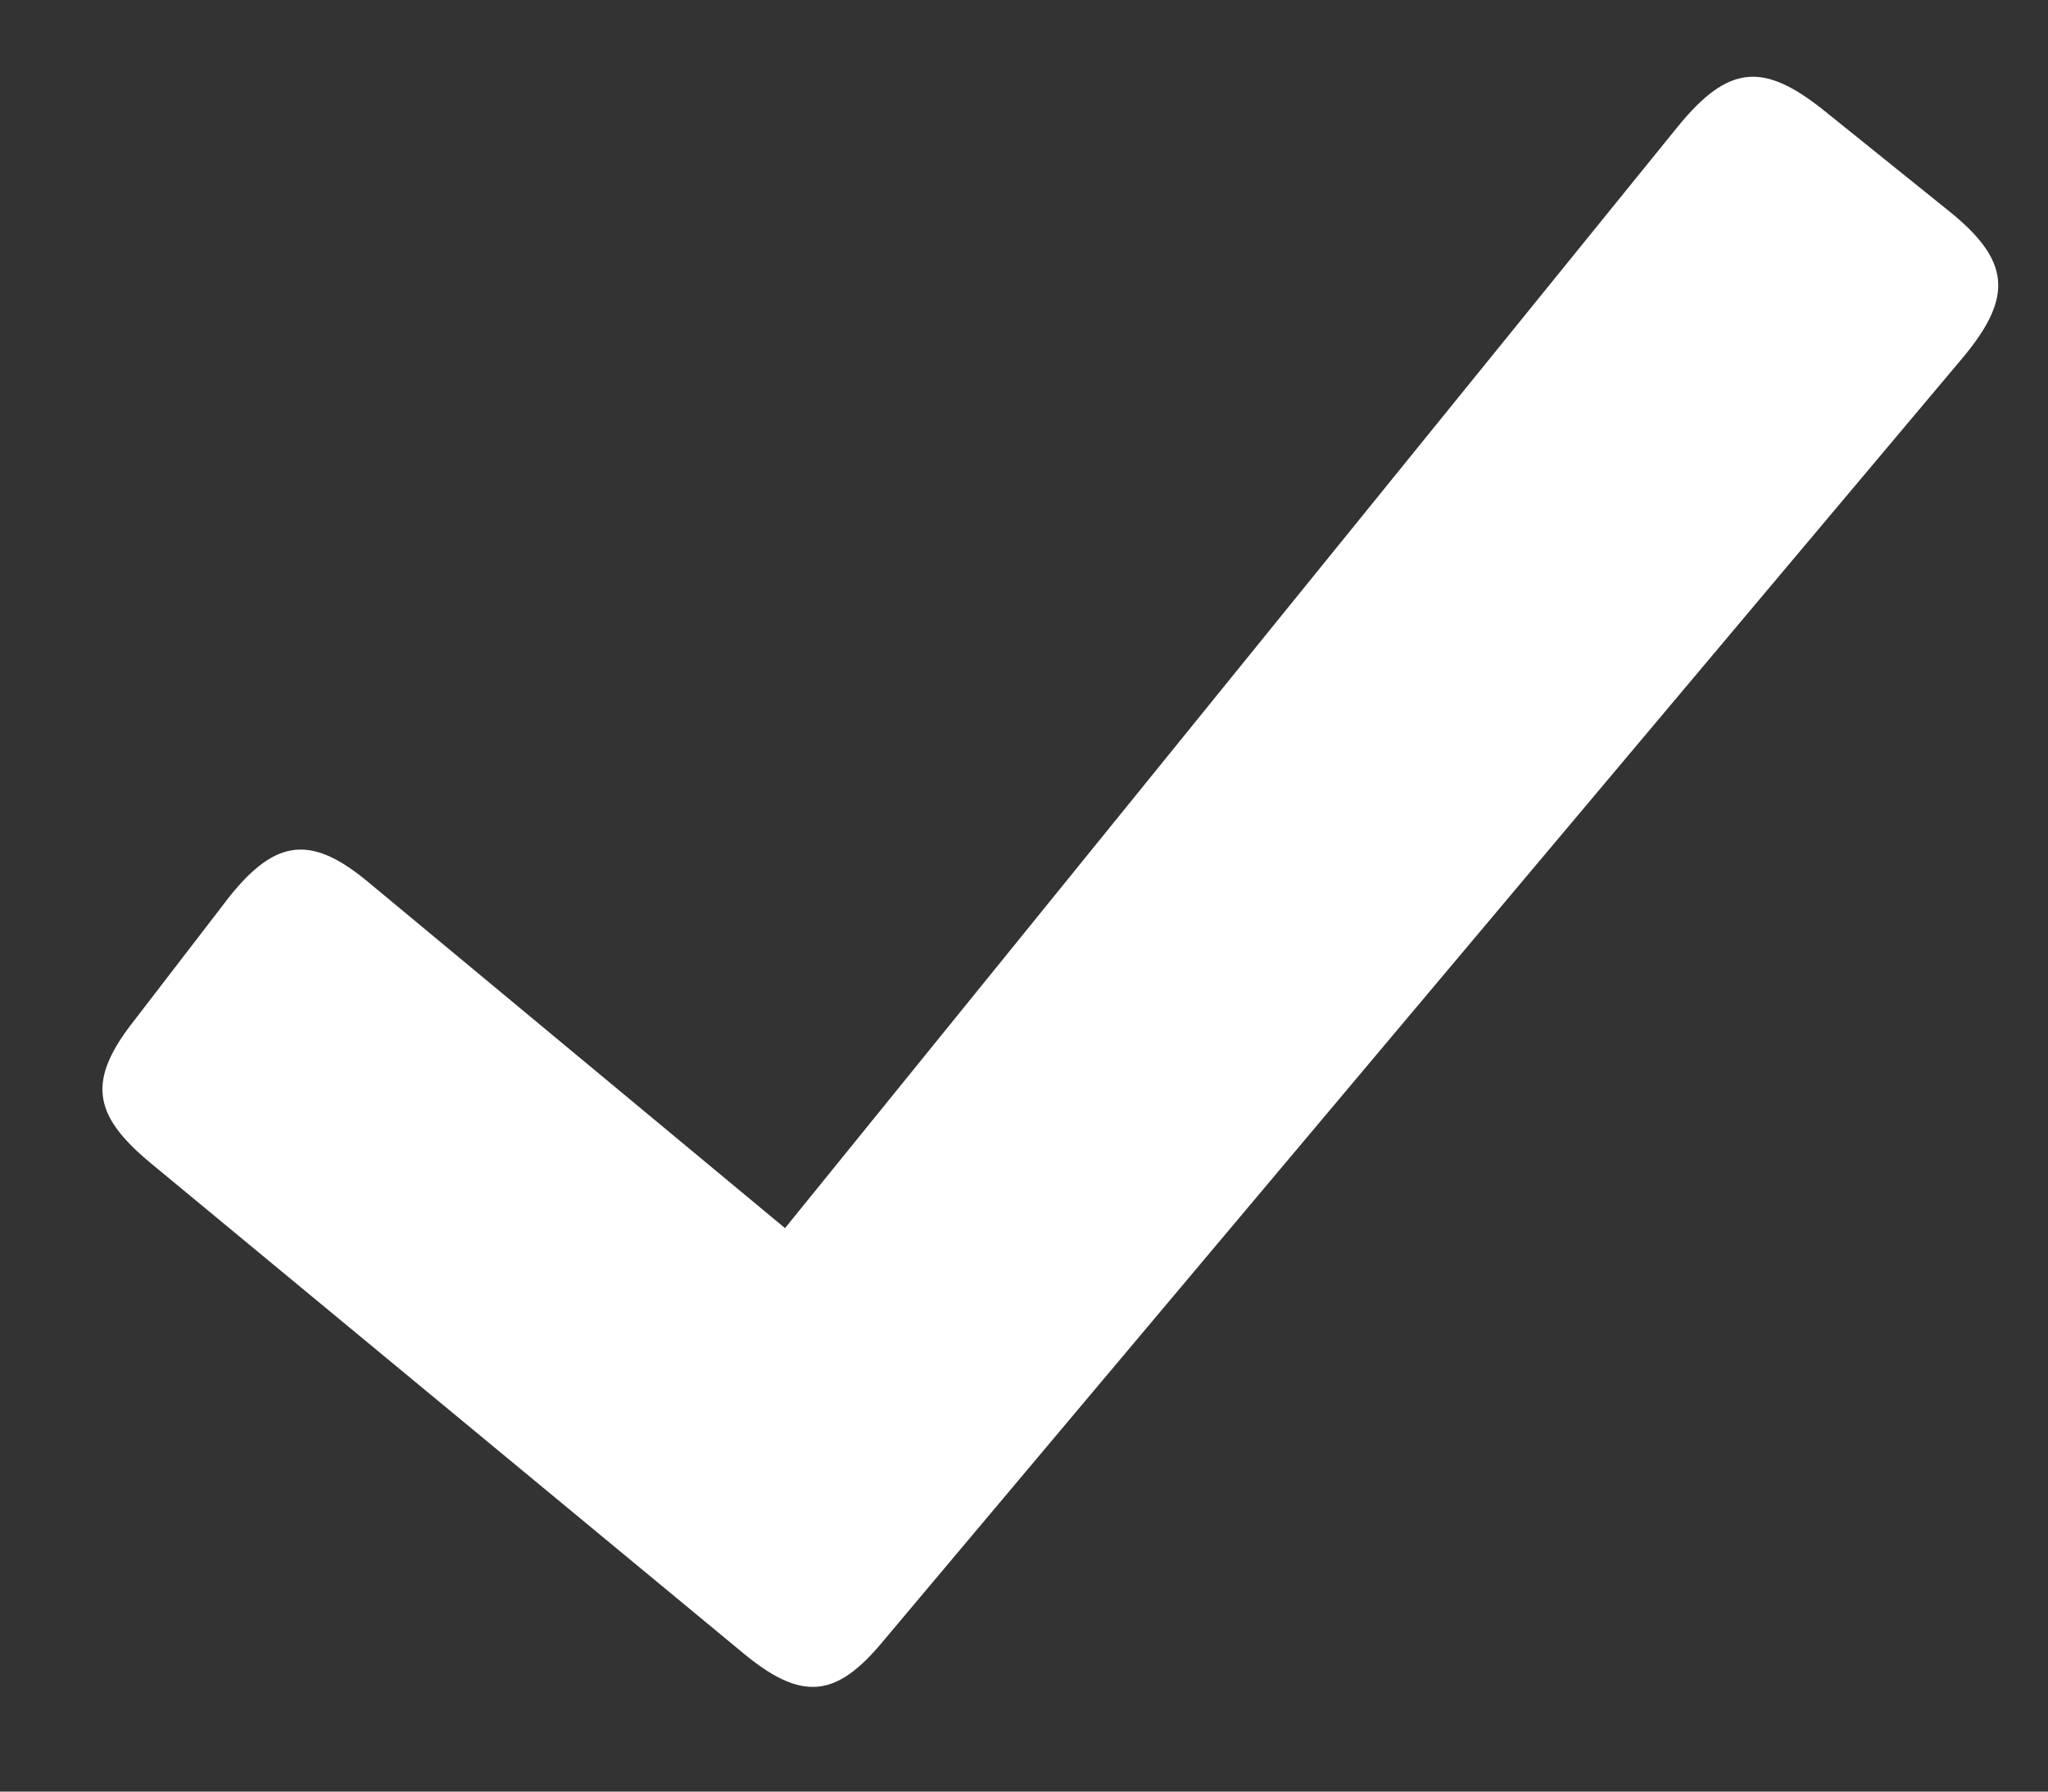 <svg width="16" height="14" viewBox="0 0 16 14" fill="none" xmlns="http://www.w3.org/2000/svg">
<rect x="0" y="0" width="16" height="14" fill="#333333" stroke="none"/>
<path d="M15.216 1.641L14.257 0.869C13.784 0.489 13.509 0.494 13.104 0.994L6.133 9.597L2.888 6.902C2.441 6.526 2.161 6.546 1.793 7.006L1.052 7.97C0.677 8.443 0.725 8.711 1.169 9.082L5.793 12.907C6.269 13.307 6.537 13.265 6.905 12.818L15.336 2.793C15.732 2.317 15.708 2.033 15.216 1.641V1.641Z" fill="white"/>
</svg>
